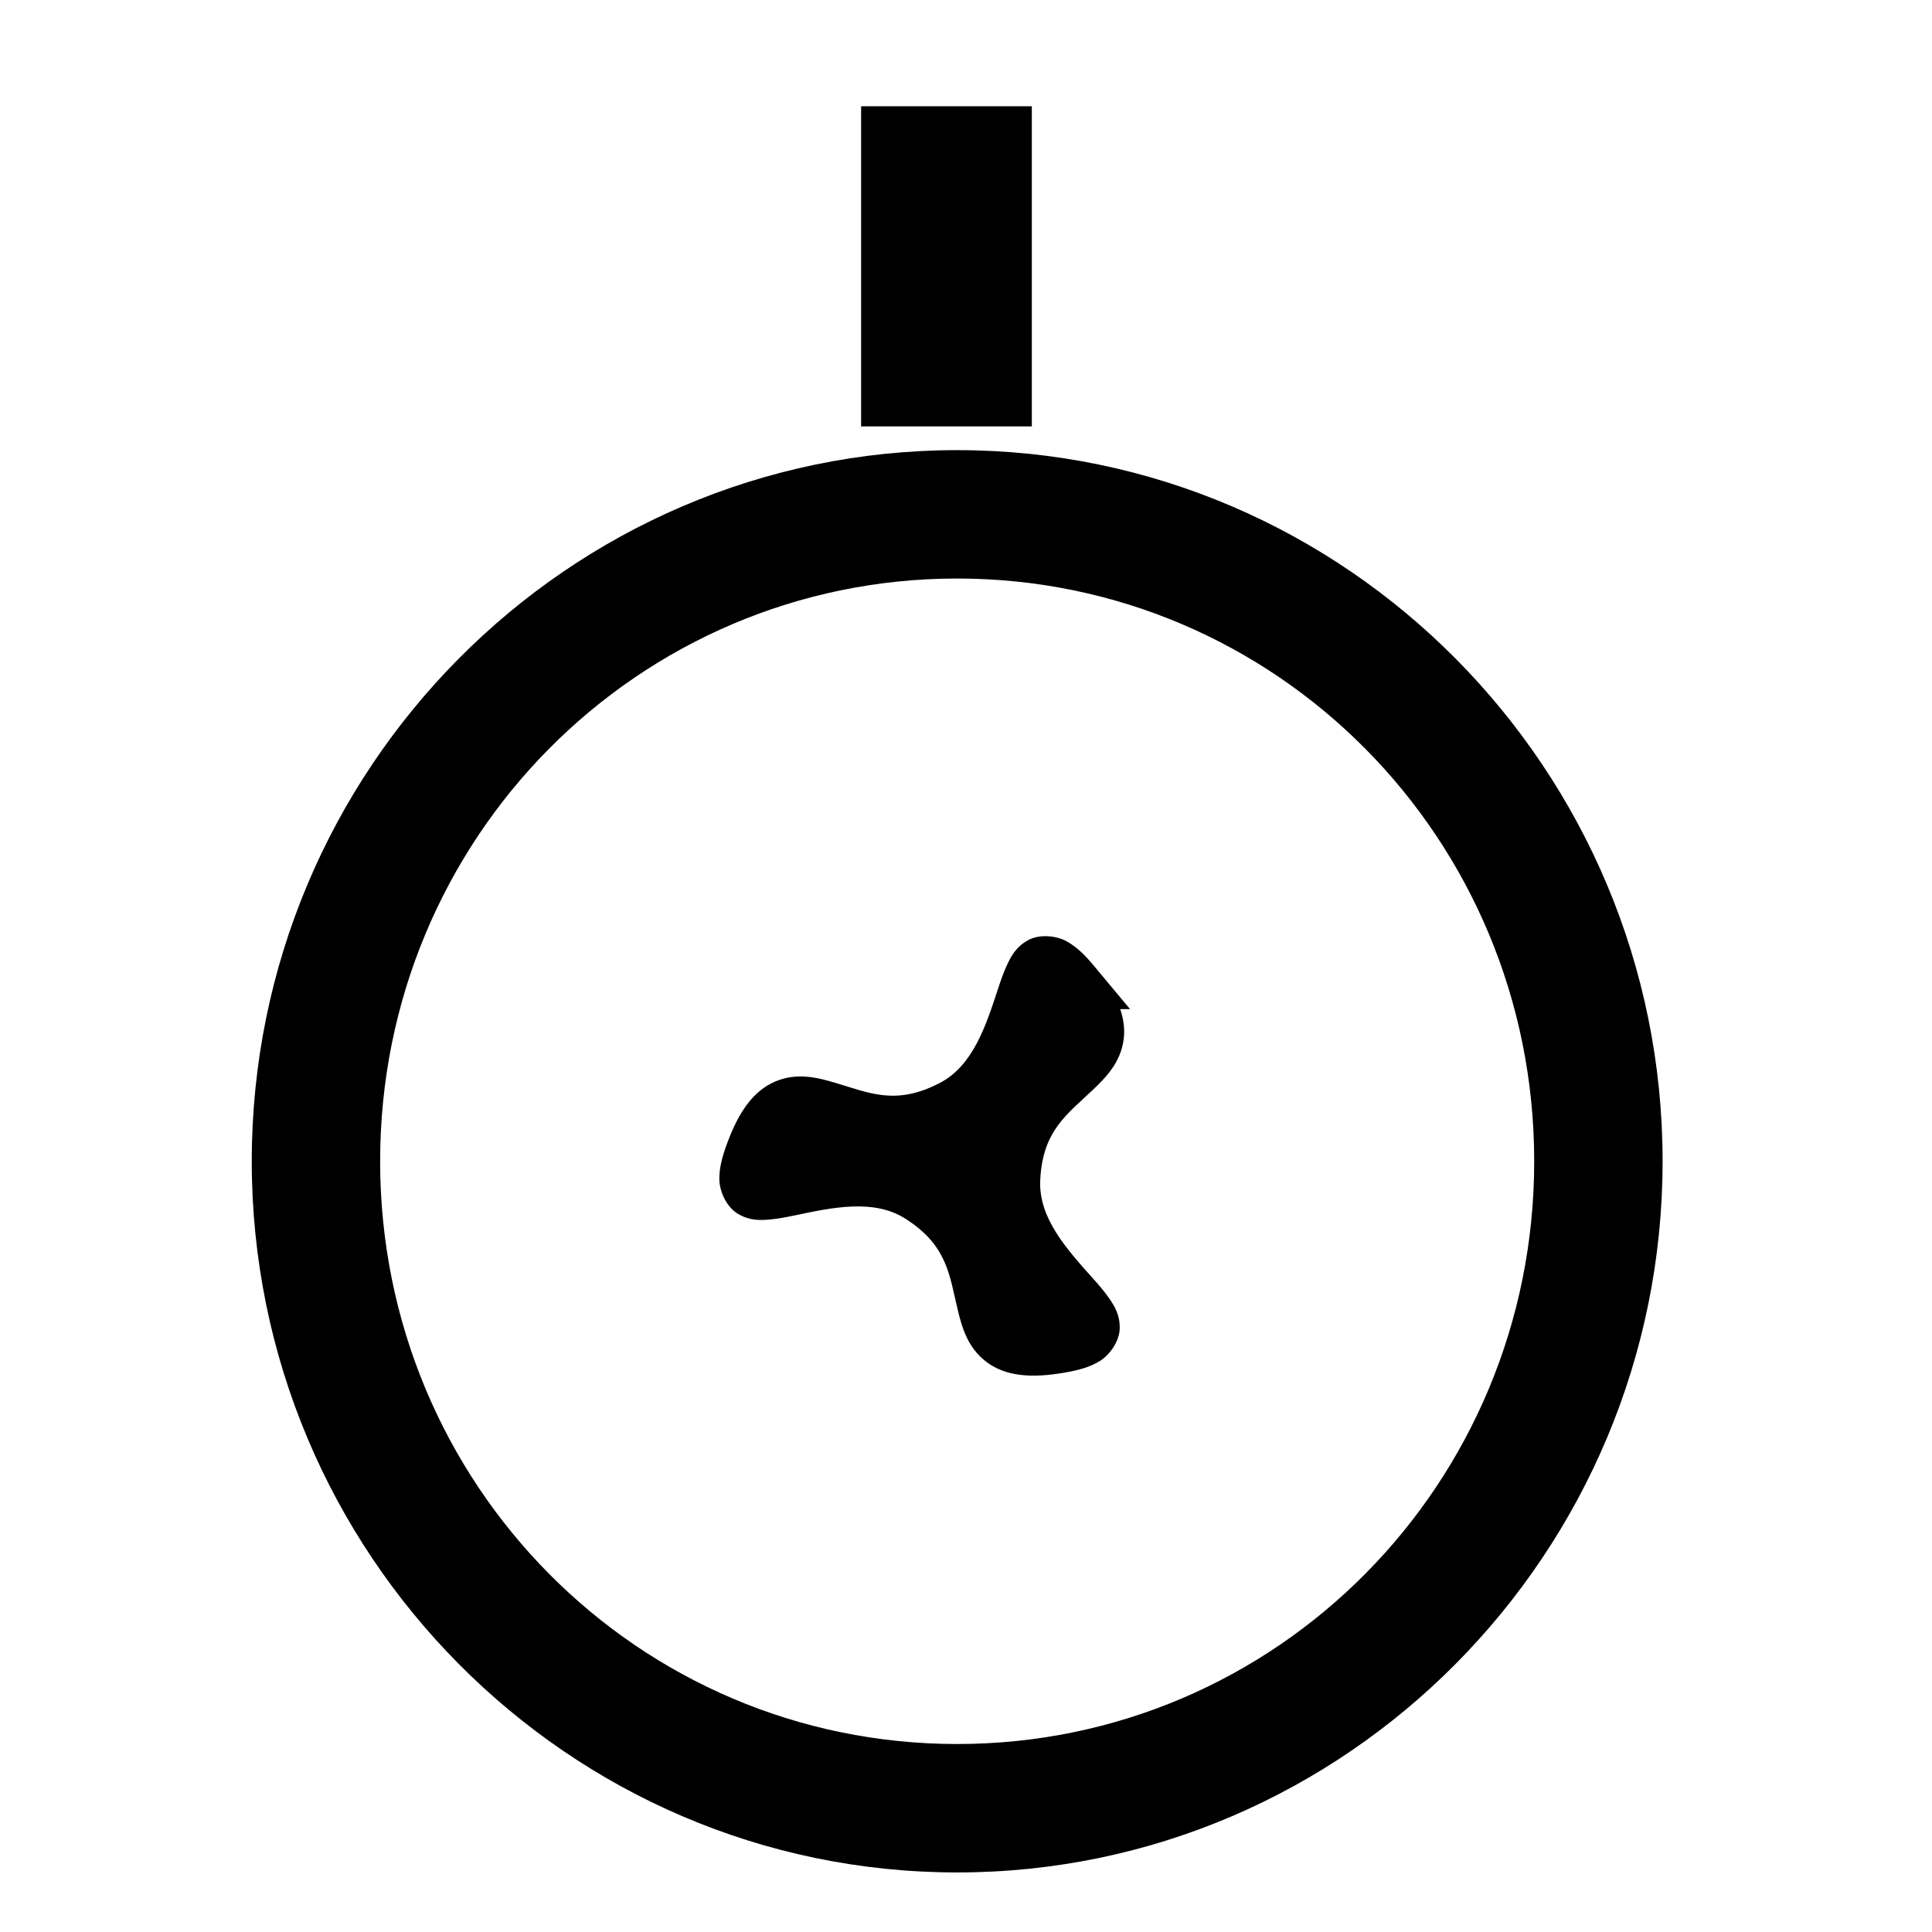 <?xml version="1.0" encoding="UTF-8"?>
<!-- Created with Inkscape (http://www.inkscape.org/) -->
<svg width="1e3" height="1e3" version="1.1" viewBox="0 0 1e3 1e3" xmlns="http://www.w3.org/2000/svg" xmlns:cc="http://creativecommons.org/ns#" xmlns:dc="http://purl.org/dc/elements/1.1/" xmlns:rdf="http://www.w3.org/1999/02/22-rdf-syntax-ns#">
 <rect x="445.71" y="55" width="88.362" height="165.7"/>
 <path d="m495.43 232.99c-201.42 0-365.12 165.35-365.12 368.09s163.71 368.09 365.12 368.09 365.13-165.35 365.13-368.09-163.71-368.09-365.13-368.09zm0 66.451c165.19 0 298.67 134.49 298.67 301.63s-133.49 301.63-298.67 301.63-298.67-134.49-298.67-301.63 133.49-301.63 298.67-301.63z" color="#000000" stroke-linejoin="bevel" style="-inkscape-stroke:none"/>
 <g transform="translate(-24.972 82.004)">
  <path d="m567.36 402.59c-3.658-0.197-7.412 0.42-10.479 2.162-6.134 3.483-8.557 8.239-10.566 12.467-2.009 4.228-3.45 8.567-4.953 13.146-6.012 18.318-12.728 39.121-29.766 48.062-22.946 12.042-36.723 5.205-54.354 0.016-8.815-2.595-19.533-5.506-30.943-0.688-11.411 4.819-19.021 15.852-24.943 31.992h-2e-3c-2.524 6.881-4.102 12.466-4.045 18.635 0.057 6.169 3.621 14.365 9.705 17.936 6.084 3.57 11.414 3.292 16.08 2.918 4.666-0.374 9.146-1.297 13.863-2.285 18.869-3.953 40.242-8.538 56.504 1.746 21.901 13.85 22.868 29.201 27.189 47.064 2.16 8.932 4.998 19.668 14.877 27.141s23.238 8.546 40.178 5.606c7.221-1.254 12.846-2.677 18.16-5.811s10.632-10.319 10.682-17.373c0.05-7.054-2.855-11.531-5.512-15.385-2.657-3.854-5.696-7.272-8.91-10.863-12.858-14.365-27.518-30.584-26.742-49.809 1.044-25.891 13.855-34.404 27.164-47.078 6.655-6.337 14.534-14.164 16.066-26.455 0.64-5.137-0.06-10.244-1.816-15.41h5.102l-18.518-22.188c-4.696-5.627-8.745-9.785-14.115-12.82-2.685-1.518-6.248-2.53-9.906-2.727zm1.586 31.098c0.594 0.645 1.009 0.985 1.672 1.779 8.787 10.528 9.36 15.307 9.158 16.924-0.202 1.617-2.112 4.724-7.879 10.215-11.533 10.982-34.088 29.702-35.535 65.572-1.319 32.707 21.386 55.275 33.613 68.936 1.567 1.751 2.307 2.78 3.482 4.191-0.856 0.191-1.358 0.382-2.377 0.559-13.511 2.346-17.936 0.454-19.236-0.529-1.3-0.983-3.036-4.192-4.908-11.932-3.744-15.479-8.678-44.374-39.02-63.562-27.665-17.496-58.56-9.116-76.504-5.357-2.3 0.482-3.563 0.61-5.373 0.922 0.262-0.837 0.349-1.368 0.705-2.34v-2e-3c4.724-12.873 8.575-15.759 10.076-16.393 1.501-0.634 5.147-0.532 12.785 1.717 15.277 4.497 42.767 14.671 74.557-2.012 28.985-15.211 37.178-46.157 42.895-63.576 0.733-2.232 1.254-3.388 1.889-5.111z" color="#000000" style="-inkscape-stroke:none;paint-order:stroke fill markers"/>
  <path d="m581 426.8c39.608 47.456-28.635 40.158-31.126 101.92-2.095 51.932 74.728 77.574 23.52 86.464-60.902 10.573-20.46-44.878-72.703-77.917-43.927-27.78-104.54 25.93-86.64-22.863 21.294-58.03 49.095 4.72 103.83-24.004 46.022-24.152 29.817-103.5 63.12-63.6z" color="#000000" fill-opacity=".998" stroke-width="27.044" style="-inkscape-stroke:none;paint-order:stroke fill markers"/>
 </g>
</svg>
